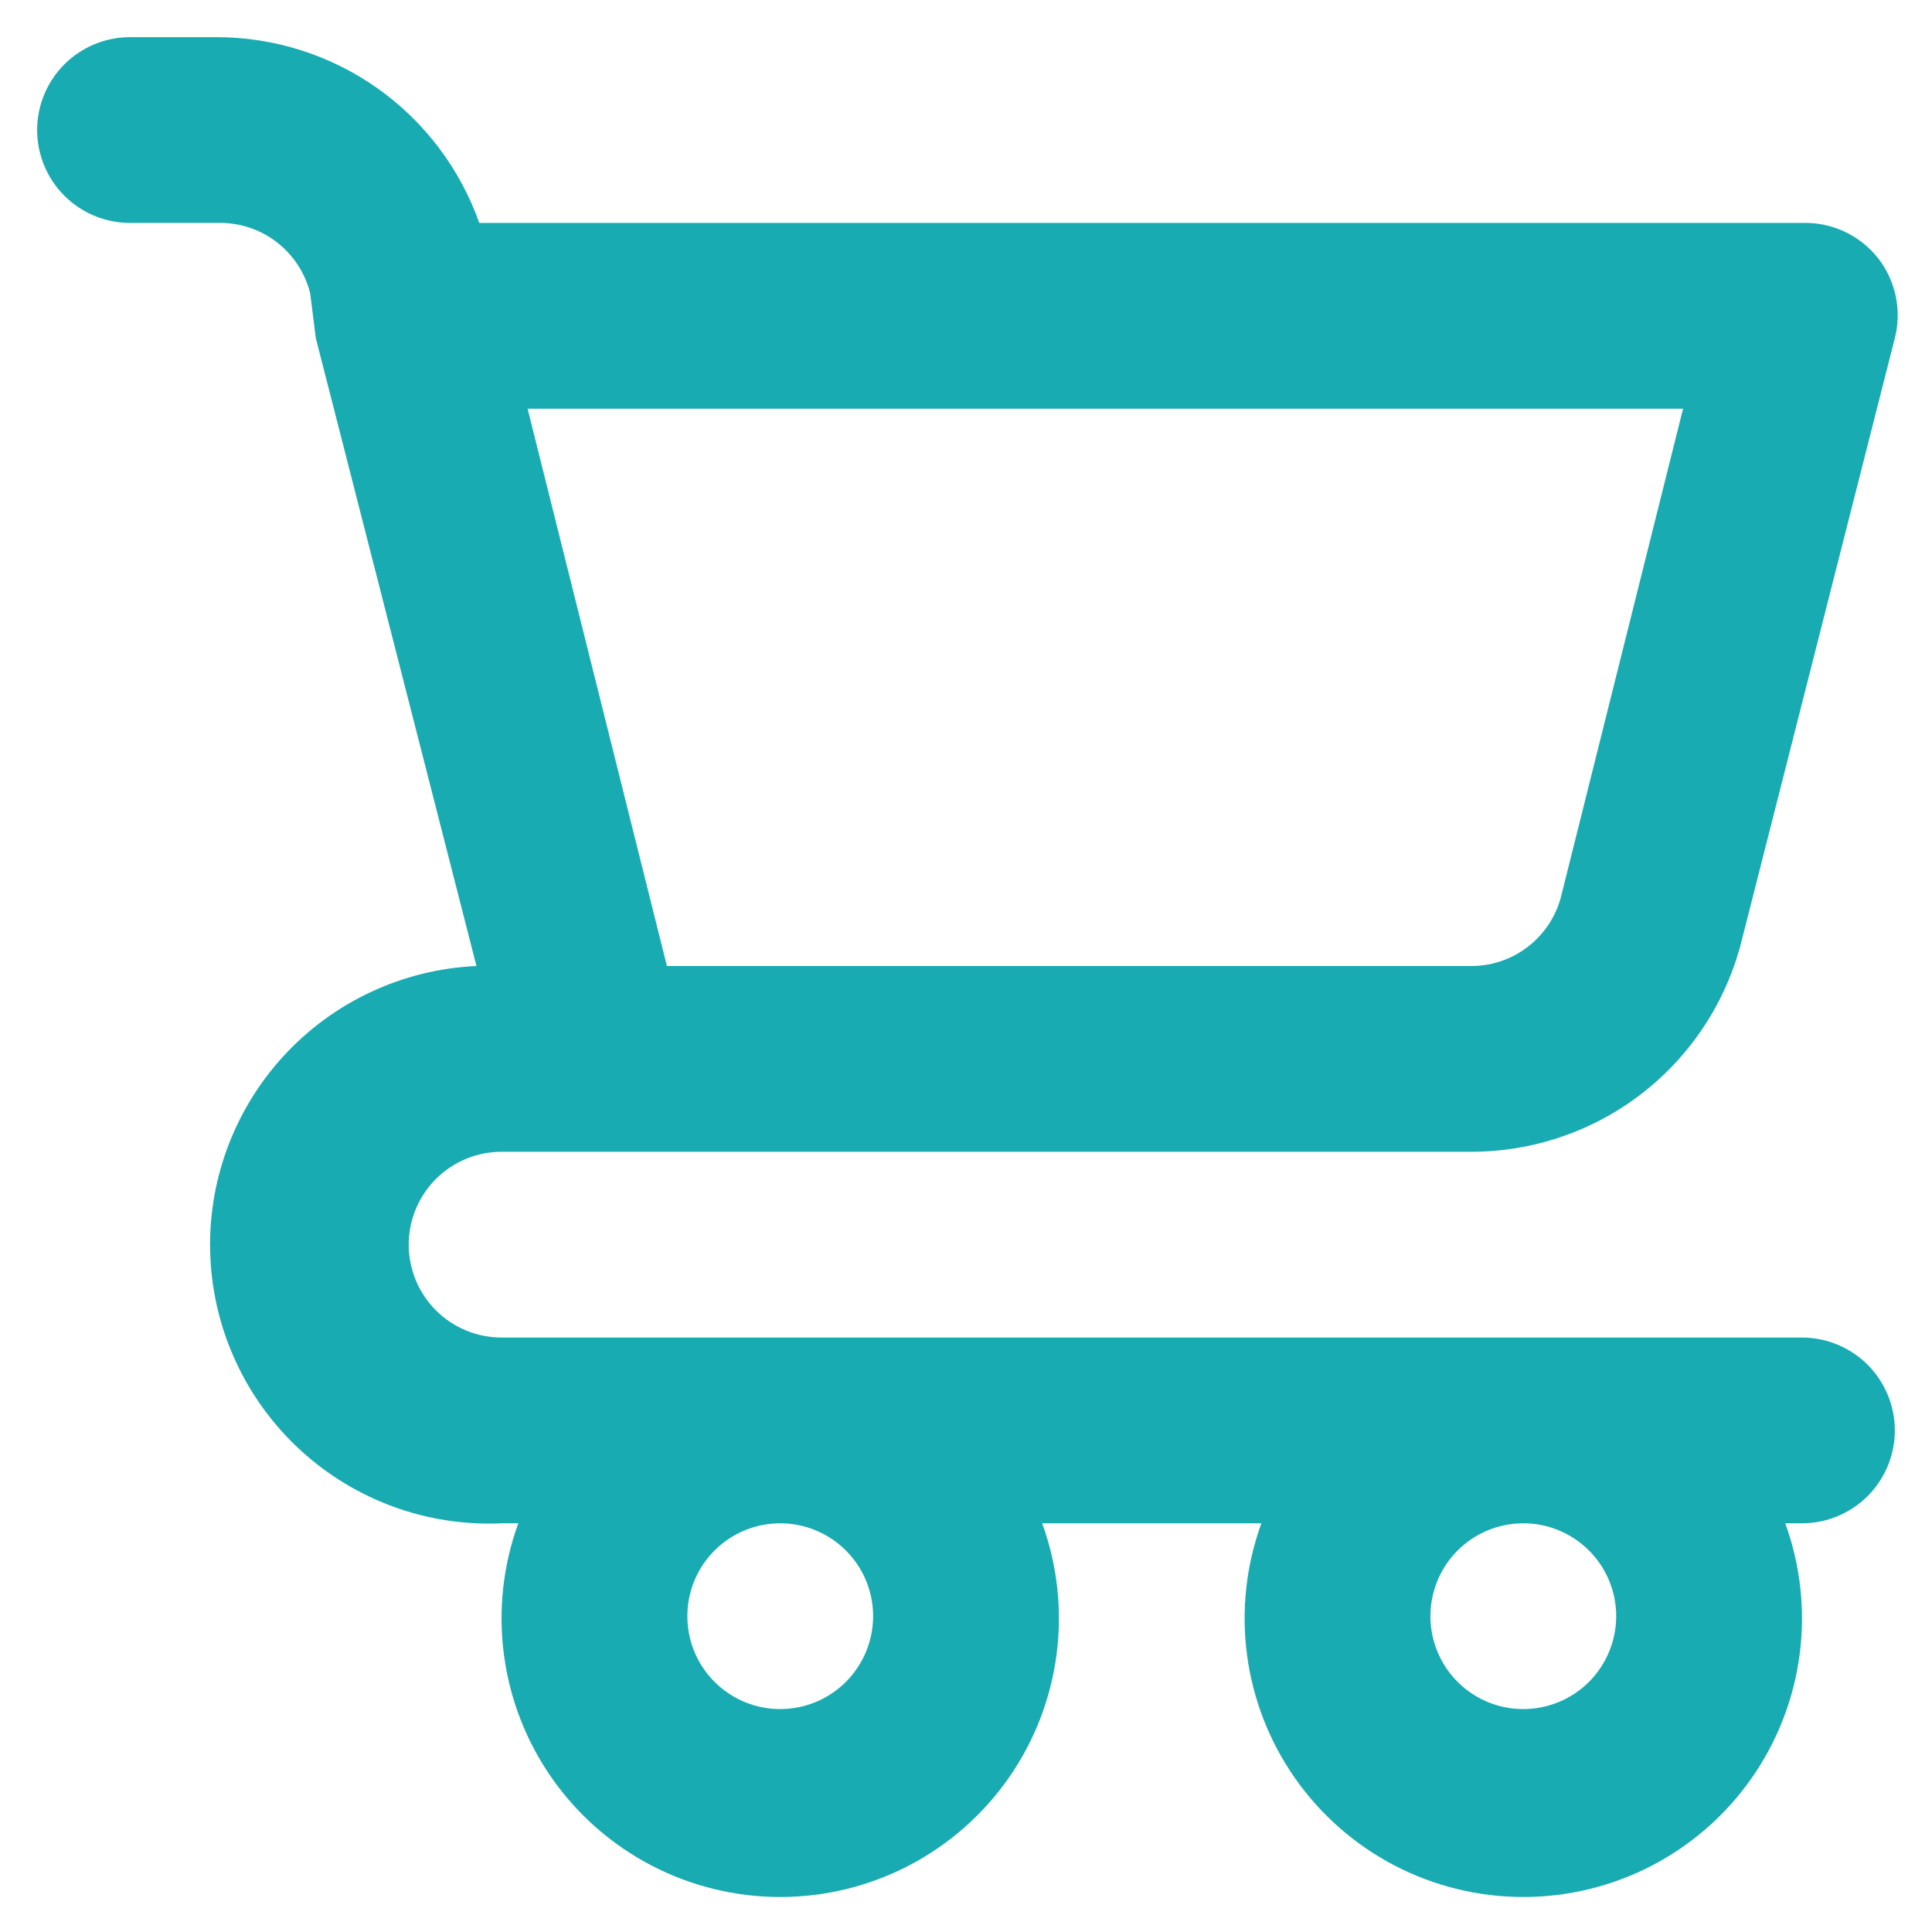 <svg width="26" height="26" viewBox="0 0 26 26" fill="none" xmlns="http://www.w3.org/2000/svg">
<path d="M24.25 18H6.75C6.418 18 6.101 17.868 5.866 17.634C5.632 17.399 5.5 17.081 5.5 16.75C5.5 16.419 5.632 16.101 5.866 15.866C6.101 15.632 6.418 15.5 6.75 15.5H19.8C20.636 15.5 21.448 15.221 22.107 14.707C22.766 14.193 23.234 13.473 23.438 12.662L25.5 4.55C25.547 4.366 25.551 4.173 25.512 3.986C25.473 3.8 25.392 3.625 25.275 3.475C25.153 3.321 24.997 3.198 24.819 3.115C24.641 3.033 24.446 2.993 24.25 3H6.45C6.192 2.271 5.715 1.639 5.084 1.191C4.453 0.744 3.699 0.502 2.925 0.5H1.75C1.418 0.5 1.101 0.632 0.866 0.866C0.632 1.101 0.5 1.418 0.5 1.75C0.5 2.082 0.632 2.399 0.866 2.634C1.101 2.868 1.418 3 1.75 3H2.925C3.211 2.992 3.49 3.081 3.718 3.254C3.945 3.427 4.107 3.673 4.175 3.95L4.25 4.55L6.412 13C5.418 13.045 4.482 13.483 3.81 14.218C3.139 14.953 2.786 15.924 2.831 16.919C2.876 17.913 3.314 18.849 4.049 19.521C4.784 20.193 5.755 20.545 6.75 20.5H6.975C6.769 21.066 6.703 21.674 6.782 22.271C6.861 22.869 7.083 23.438 7.429 23.932C7.775 24.425 8.235 24.828 8.769 25.106C9.304 25.384 9.897 25.529 10.5 25.529C11.103 25.529 11.696 25.384 12.231 25.106C12.765 24.828 13.225 24.425 13.571 23.932C13.917 23.438 14.139 22.869 14.218 22.271C14.297 21.674 14.231 21.066 14.025 20.5H16.975C16.769 21.066 16.703 21.674 16.782 22.271C16.861 22.869 17.083 23.438 17.429 23.932C17.775 24.425 18.235 24.828 18.769 25.106C19.304 25.384 19.897 25.529 20.5 25.529C21.103 25.529 21.696 25.384 22.231 25.106C22.765 24.828 23.225 24.425 23.571 23.932C23.917 23.438 24.139 22.869 24.218 22.271C24.297 21.674 24.231 21.066 24.025 20.5H24.25C24.581 20.5 24.899 20.368 25.134 20.134C25.368 19.899 25.5 19.581 25.5 19.25C25.5 18.919 25.368 18.601 25.134 18.366C24.899 18.132 24.581 18 24.25 18ZM22.65 5.5L21.012 12.05C20.944 12.327 20.783 12.573 20.555 12.746C20.328 12.919 20.048 13.008 19.762 13H8.975L7.1 5.5H22.65ZM10.5 23C10.253 23 10.011 22.927 9.806 22.789C9.6 22.652 9.44 22.457 9.345 22.228C9.251 22 9.226 21.749 9.274 21.506C9.322 21.264 9.441 21.041 9.616 20.866C9.791 20.691 10.014 20.572 10.256 20.524C10.499 20.476 10.75 20.5 10.978 20.595C11.207 20.69 11.402 20.85 11.539 21.055C11.677 21.261 11.75 21.503 11.75 21.75C11.75 22.081 11.618 22.399 11.384 22.634C11.149 22.868 10.832 23 10.5 23ZM20.5 23C20.253 23 20.011 22.927 19.805 22.789C19.6 22.652 19.44 22.457 19.345 22.228C19.25 22 19.226 21.749 19.274 21.506C19.322 21.264 19.441 21.041 19.616 20.866C19.791 20.691 20.014 20.572 20.256 20.524C20.499 20.476 20.75 20.5 20.978 20.595C21.207 20.69 21.402 20.85 21.539 21.055C21.677 21.261 21.75 21.503 21.75 21.75C21.75 22.081 21.618 22.399 21.384 22.634C21.149 22.868 20.831 23 20.5 23Z" fill="#18ABB1"/>
</svg>
